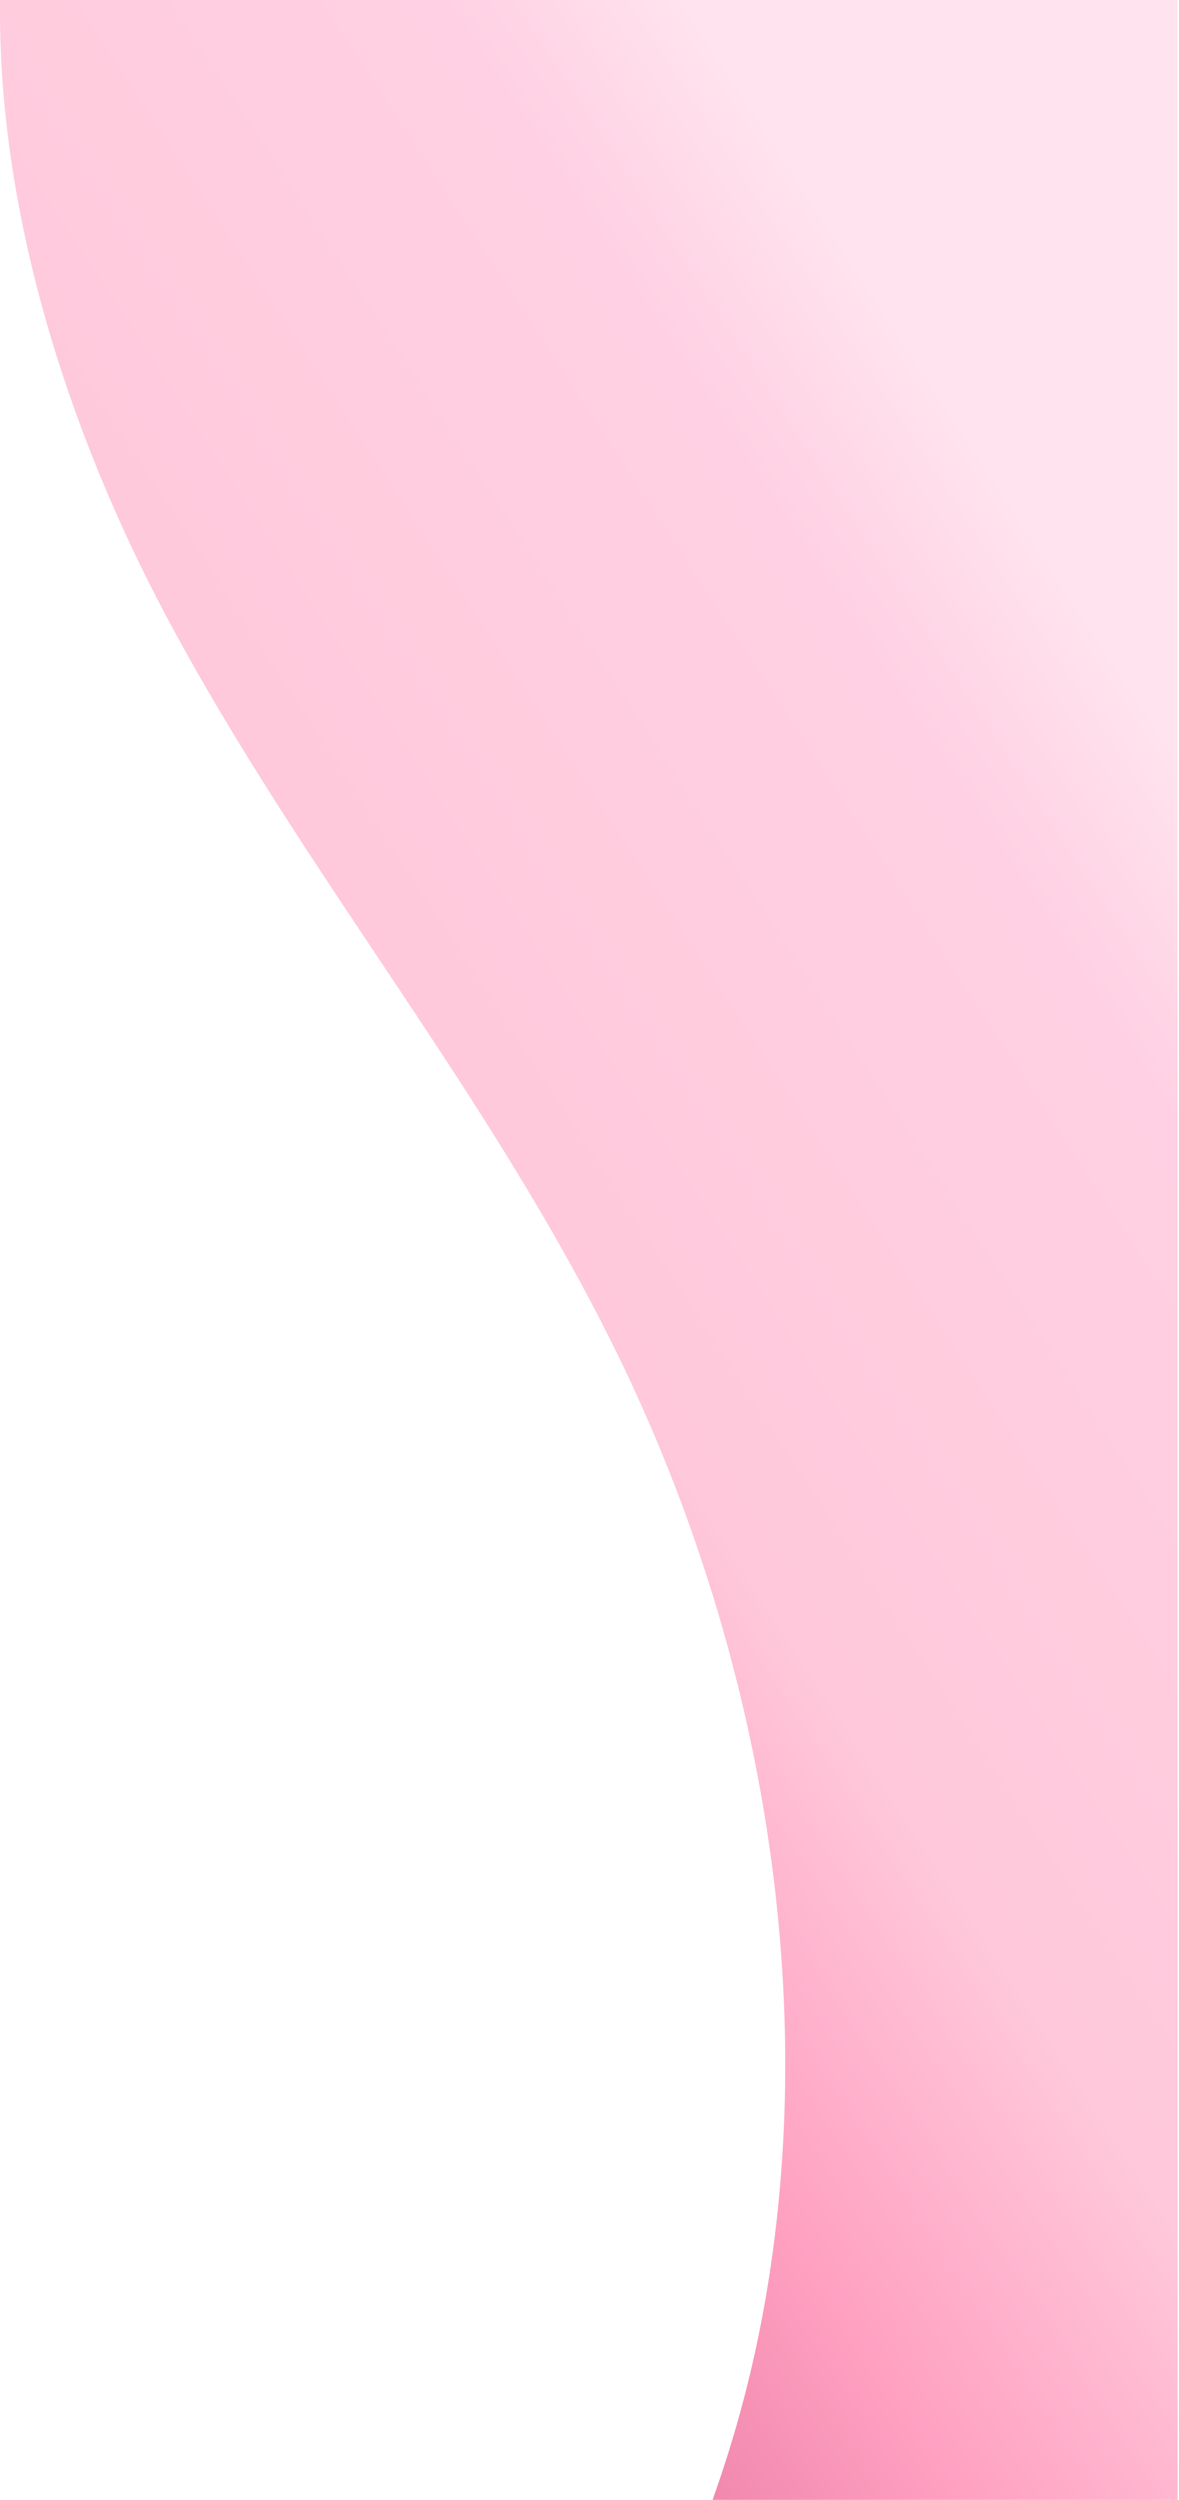 <svg width="519" height="1100" viewBox="0 0 519 1100" fill="none" xmlns="http://www.w3.org/2000/svg">
<path style="mix-blend-mode:multiply" d="M313.676 1100H518.375V0H0.032C-1.134 93.335 30.054 189.997 72.842 270.513C134.195 385.916 217.837 483.127 274.698 601.887C333.435 724.889 360.927 872.156 337.103 1010.88C331.873 1041.3 324.031 1071.13 313.676 1100Z" fill="url(#paint0_linear_479_259)"/>
<defs>
<linearGradient id="paint0_linear_479_259" x1="528.24" y1="347.428" x2="-147.315" y2="788.733" gradientUnits="userSpaceOnUse">
<stop stop-color="#FFE3EE"/>
<stop offset="0.11" stop-color="#FFD0E3"/>
<stop offset="0.26" stop-color="#FFCDDF"/>
<stop offset="0.44" stop-color="#FFC8DB"/>
<stop offset="0.62" stop-color="#FFA0C1"/>
<stop offset="0.82" stop-color="#E6769E"/>
<stop offset="1" stop-color="#DC4279"/>
</linearGradient>
</defs>
</svg>
